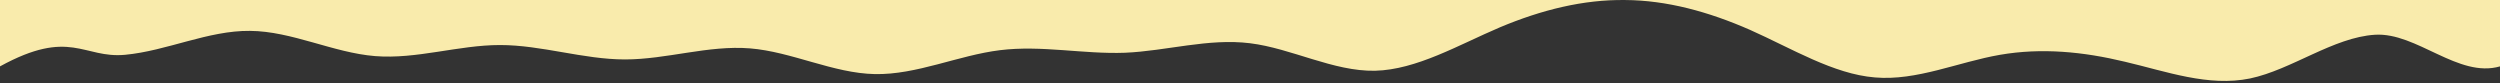 <svg width="960" height="32" viewBox="0 0 960 32" fill="none" xmlns="http://www.w3.org/2000/svg">
  <rect x="0" y="0" width="960" height="32" fill="#333333" stroke="none"/>
  <defs>
    <clipPath id="clip0_154_755">
      <rect width="960" height="32"/>
    </clipPath>
  </defs>
  <g clip-path="url(#clip0_154_755)">
    <path
      d="M0 0V25.49C27 10.674 32 22.526 48 21.045C64 19.563 80 11.662 96 11.859C112 11.958 128 20.255 144 21.539C160 22.823 176 17.293 192 17.293C208 17.293 224 22.824 240 22.824C256 22.824 272 17.292 288 18.576C304 19.86 320 28.157 336 28.453C352 28.749 368 21.243 384 19.268C400 17.292 416 20.849 432 20.256C448 19.564 464 14.626 480 16.602C496 18.577 512 27.466 528 27.17C544 26.775 560 17.292 576 10.477C592 3.76 608 -0.19 624 0.008C640 0.107 656 4.452 672 11.465C688 18.576 704 28.454 720 29.738C736 31.121 752 23.811 768 21.045C784 18.279 800 19.861 816 23.713C832 27.466 848 33.392 864 30.133C880 26.774 896 14.329 912 13.342C928 12.354 944 30.133 960 25.49V0H0Z"
      fill="#F9EBAC"
    />
  </g>
</svg>

